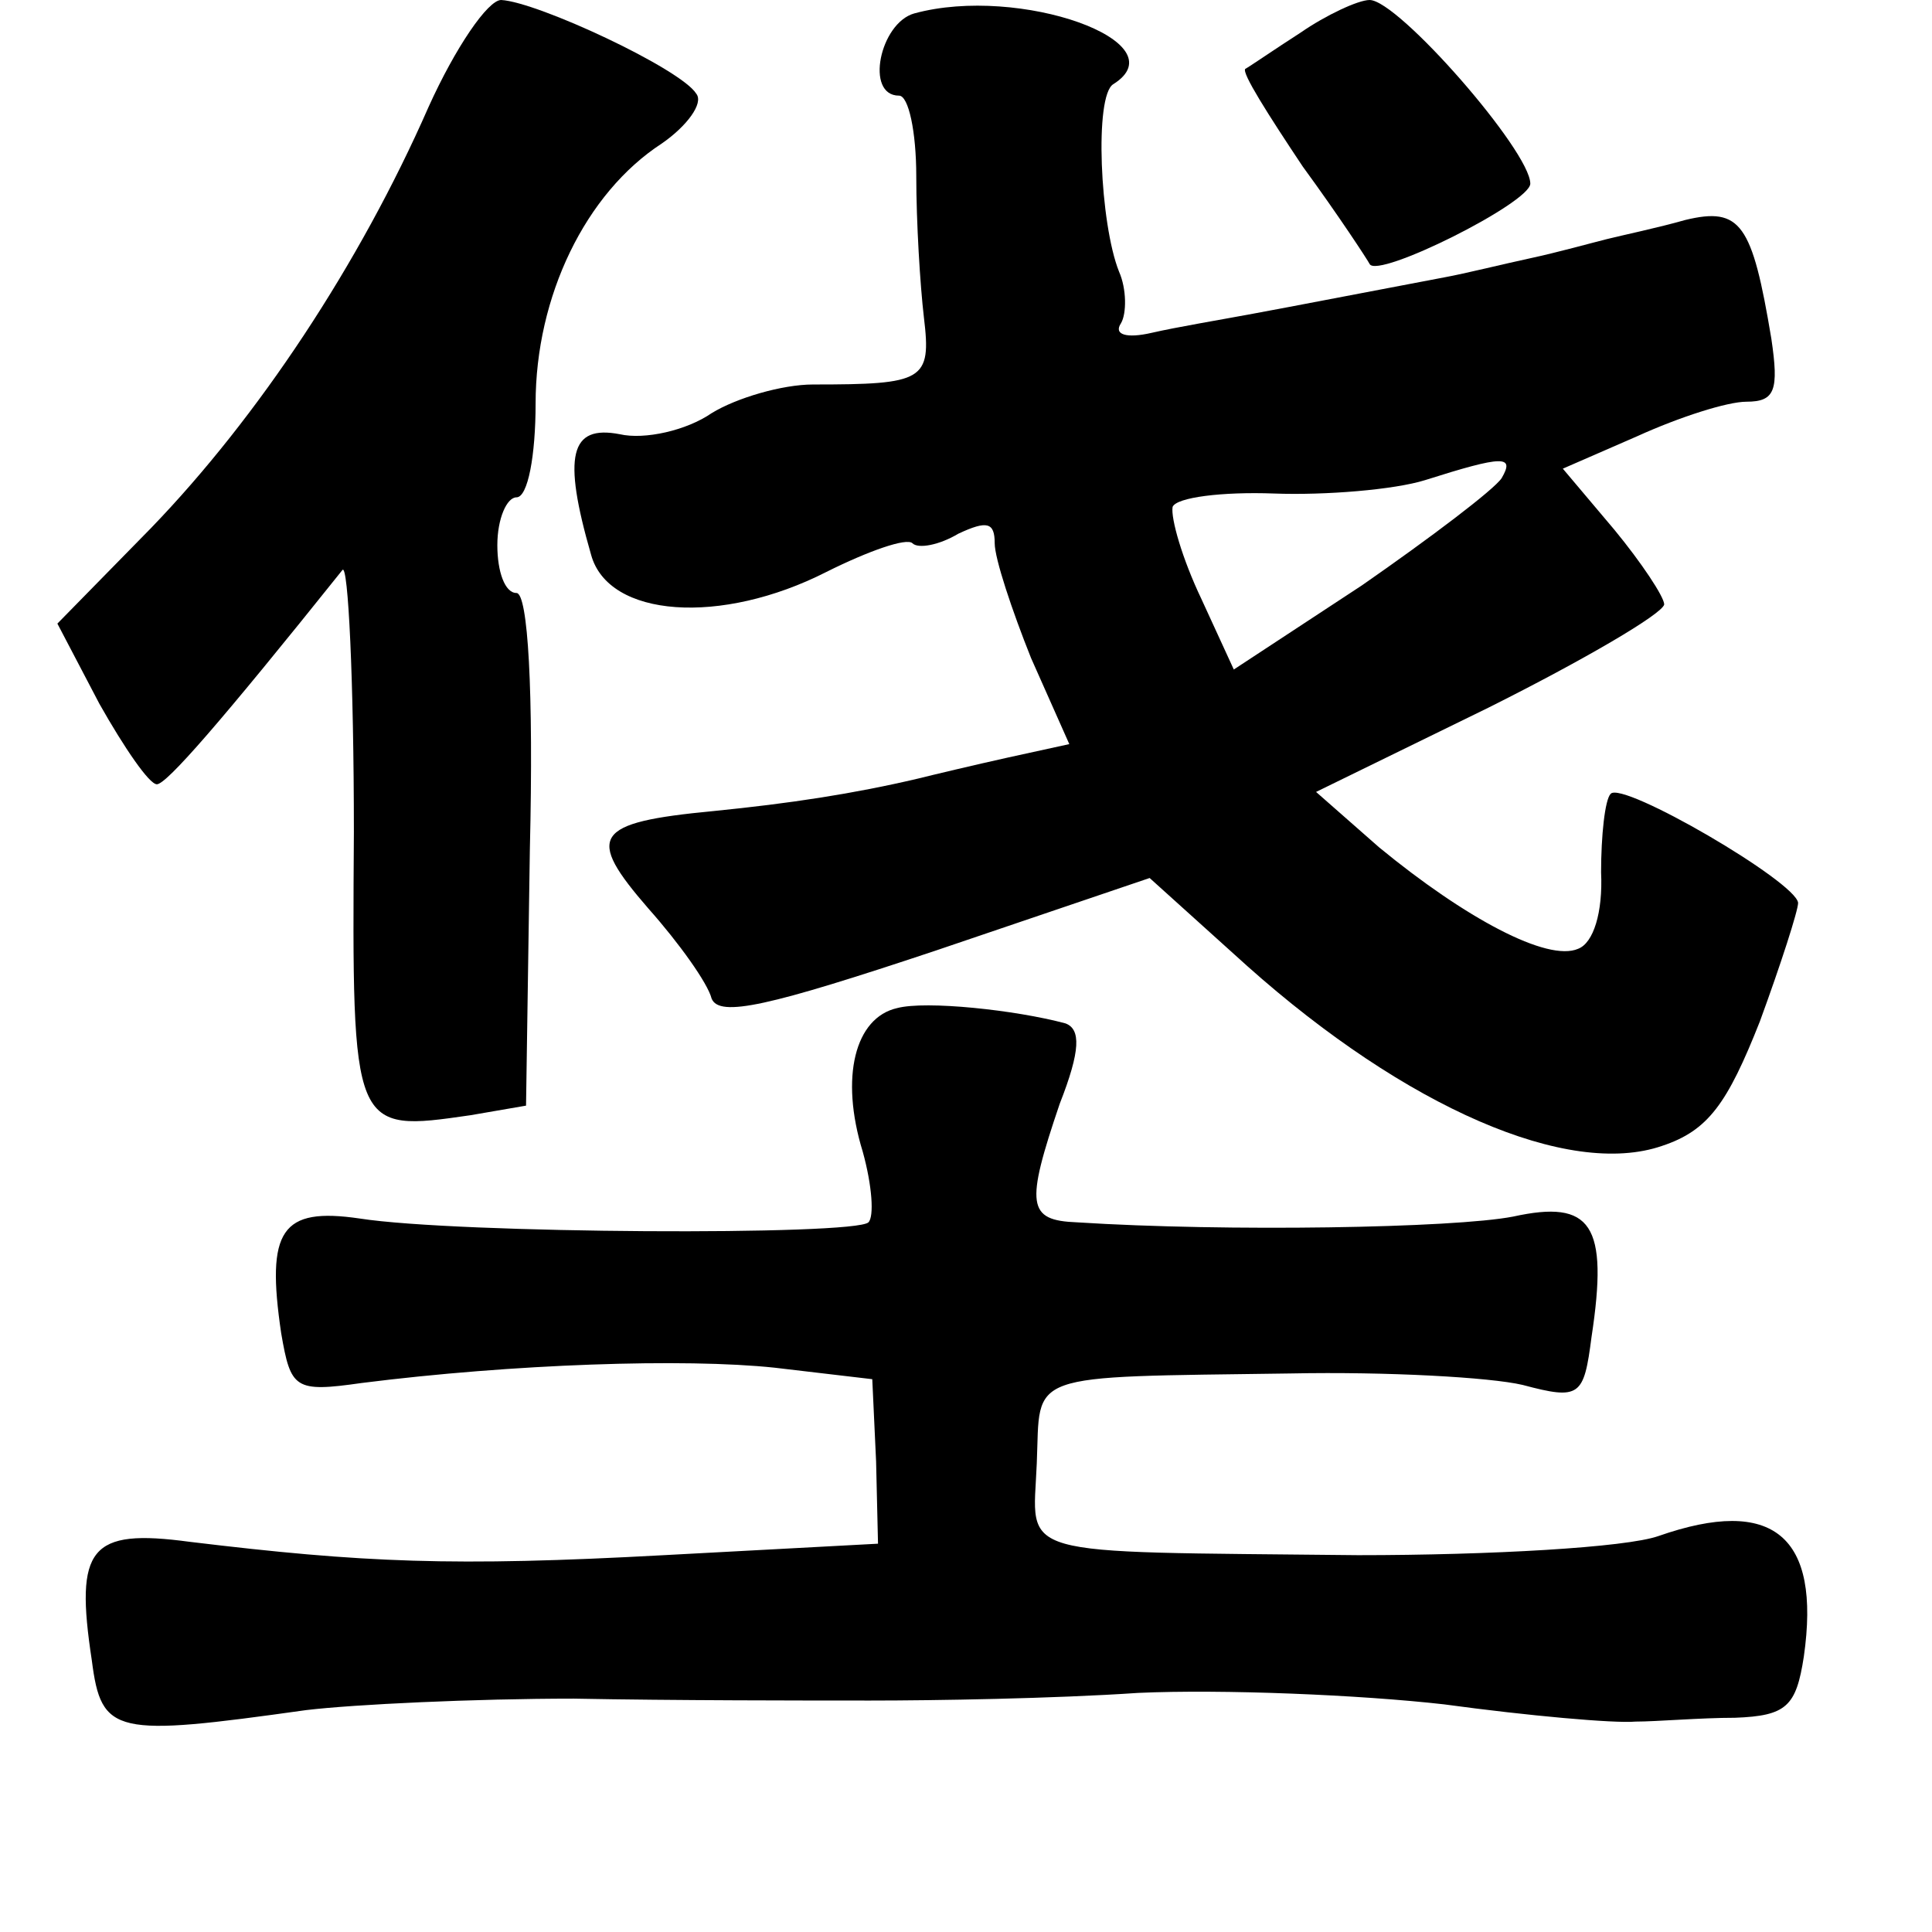 <?xml version="1.0" standalone="no"?>
<!DOCTYPE svg PUBLIC "-//W3C//DTD SVG 20010904//EN"
 "http://www.w3.org/TR/2001/REC-SVG-20010904/DTD/svg10.dtd">
<svg version="1.0" xmlns="http://www.w3.org/2000/svg"
 width="101pt" height="101pt" viewBox="0 0 101 101"
 preserveAspectRatio="xMidYMid meet">
<g transform="translate(0,101) scale(0.1,-0.1)"
fill="#000000" stroke="none">
<path d="M224 954 c-36 -82 -89 -162 -145 -220 l-49 -50 22 -42 c13 -23 26
-42 30 -42 5 0 33 32 97 112 3 4 6 -58 6 -137 -1 -157 -1 -157 61 -148 l29 5
2 134 c2 83 -1 134 -7 134 -6 0 -10 11 -10 25 0 14 5 25 10 25 6 0 10 22 10
49 0 56 26 110 66 136 13 9 22 21 18 26 -8 13 -83 48 -102 49 -7 0 -24 -25
-38 -56z"/>
<path d="M478 1003 c-18 -5 -26 -43 -8 -43 5 0 9 -19 9 -42 0 -24 2 -57 4 -74
4 -33 0 -35 -58 -35 -16 0 -40 -7 -53 -15 -13 -9 -35 -14 -48 -11 -26 5 -30
-11 -15 -63 9 -33 68 -37 123 -9 22 11 42 18 45 15 3 -3 14 -1 24 5 15 7 19 6
19 -5 0 -8 9 -35 19 -60 l20 -45 -32 -7 c-18 -4 -39 -9 -47 -11 -34 -8 -67
-13 -107 -17 -63 -6 -67 -13 -34 -51 16 -18 31 -39 33 -47 4 -10 30 -4 117 25
l112 38 51 -46 c83 -74 168 -111 217 -94 24 8 34 22 51 65 11 30 20 58 20 62
-1 11 -92 64 -98 57 -3 -3 -5 -22 -5 -41 1 -21 -4 -37 -12 -40 -16 -7 -59 16
-104 53 l-33 29 90 44 c50 25 91 49 92 54 0 4 -12 22 -26 39 l-27 32 39 17
c22 10 47 18 57 18 15 0 17 6 13 33 -10 60 -16 69 -45 62 -14 -4 -33 -8 -41
-10 -8 -2 -26 -7 -40 -10 -14 -3 -34 -8 -45 -10 -58 -11 -73 -14 -100 -19 -16
-3 -40 -7 -53 -10 -13 -3 -20 -1 -16 5 3 5 3 18 -1 27 -10 25 -13 92 -3 98 35
22 -49 52 -104 37z m307 -243 c-4 -6 -37 -31 -73 -56 l-67 -44 -17 37 c-10 21
-16 42 -15 48 2 5 26 8 53 7 27 -1 63 2 79 7 41 13 47 13 40 1z"/>
<path d="M680 993 c-14 -9 -27 -18 -29 -19 -2 -2 12 -24 30 -51 19 -26 34 -49
35 -51 4 -8 84 32 84 42 0 17 -69 96 -84 96 -6 0 -23 -8 -36 -17z"/>
<path d="M469 483 c-22 -5 -30 -36 -18 -75 5 -18 6 -34 3 -37 -7 -7 -215 -6
-266 2 -41 6 -49 -6 -41 -60 5 -29 7 -31 42 -26 79 10 169 13 216 8 l51 -6 2
-43 1 -43 -112 -6 c-110 -6 -157 -4 -248 7 -52 7 -60 -3 -51 -62 5 -39 12 -40
112 -26 25 3 88 6 140 6 52 -1 122 -1 155 -1 33 0 96 1 140 4 44 2 116 -1 160
-6 44 -6 89 -10 100 -9 11 0 34 2 52 2 27 1 32 6 36 32 9 63 -16 84 -76 63
-17 -6 -88 -10 -157 -10 -183 2 -170 -2 -168 48 2 48 -8 45 133 47 50 1 104
-2 121 -6 30 -8 32 -6 36 25 9 59 0 72 -41 63 -31 -6 -150 -8 -228 -3 -26 1
-27 9 -9 62 11 28 11 39 3 42 -26 7 -73 12 -88 8z"/>
</g>
</svg>
